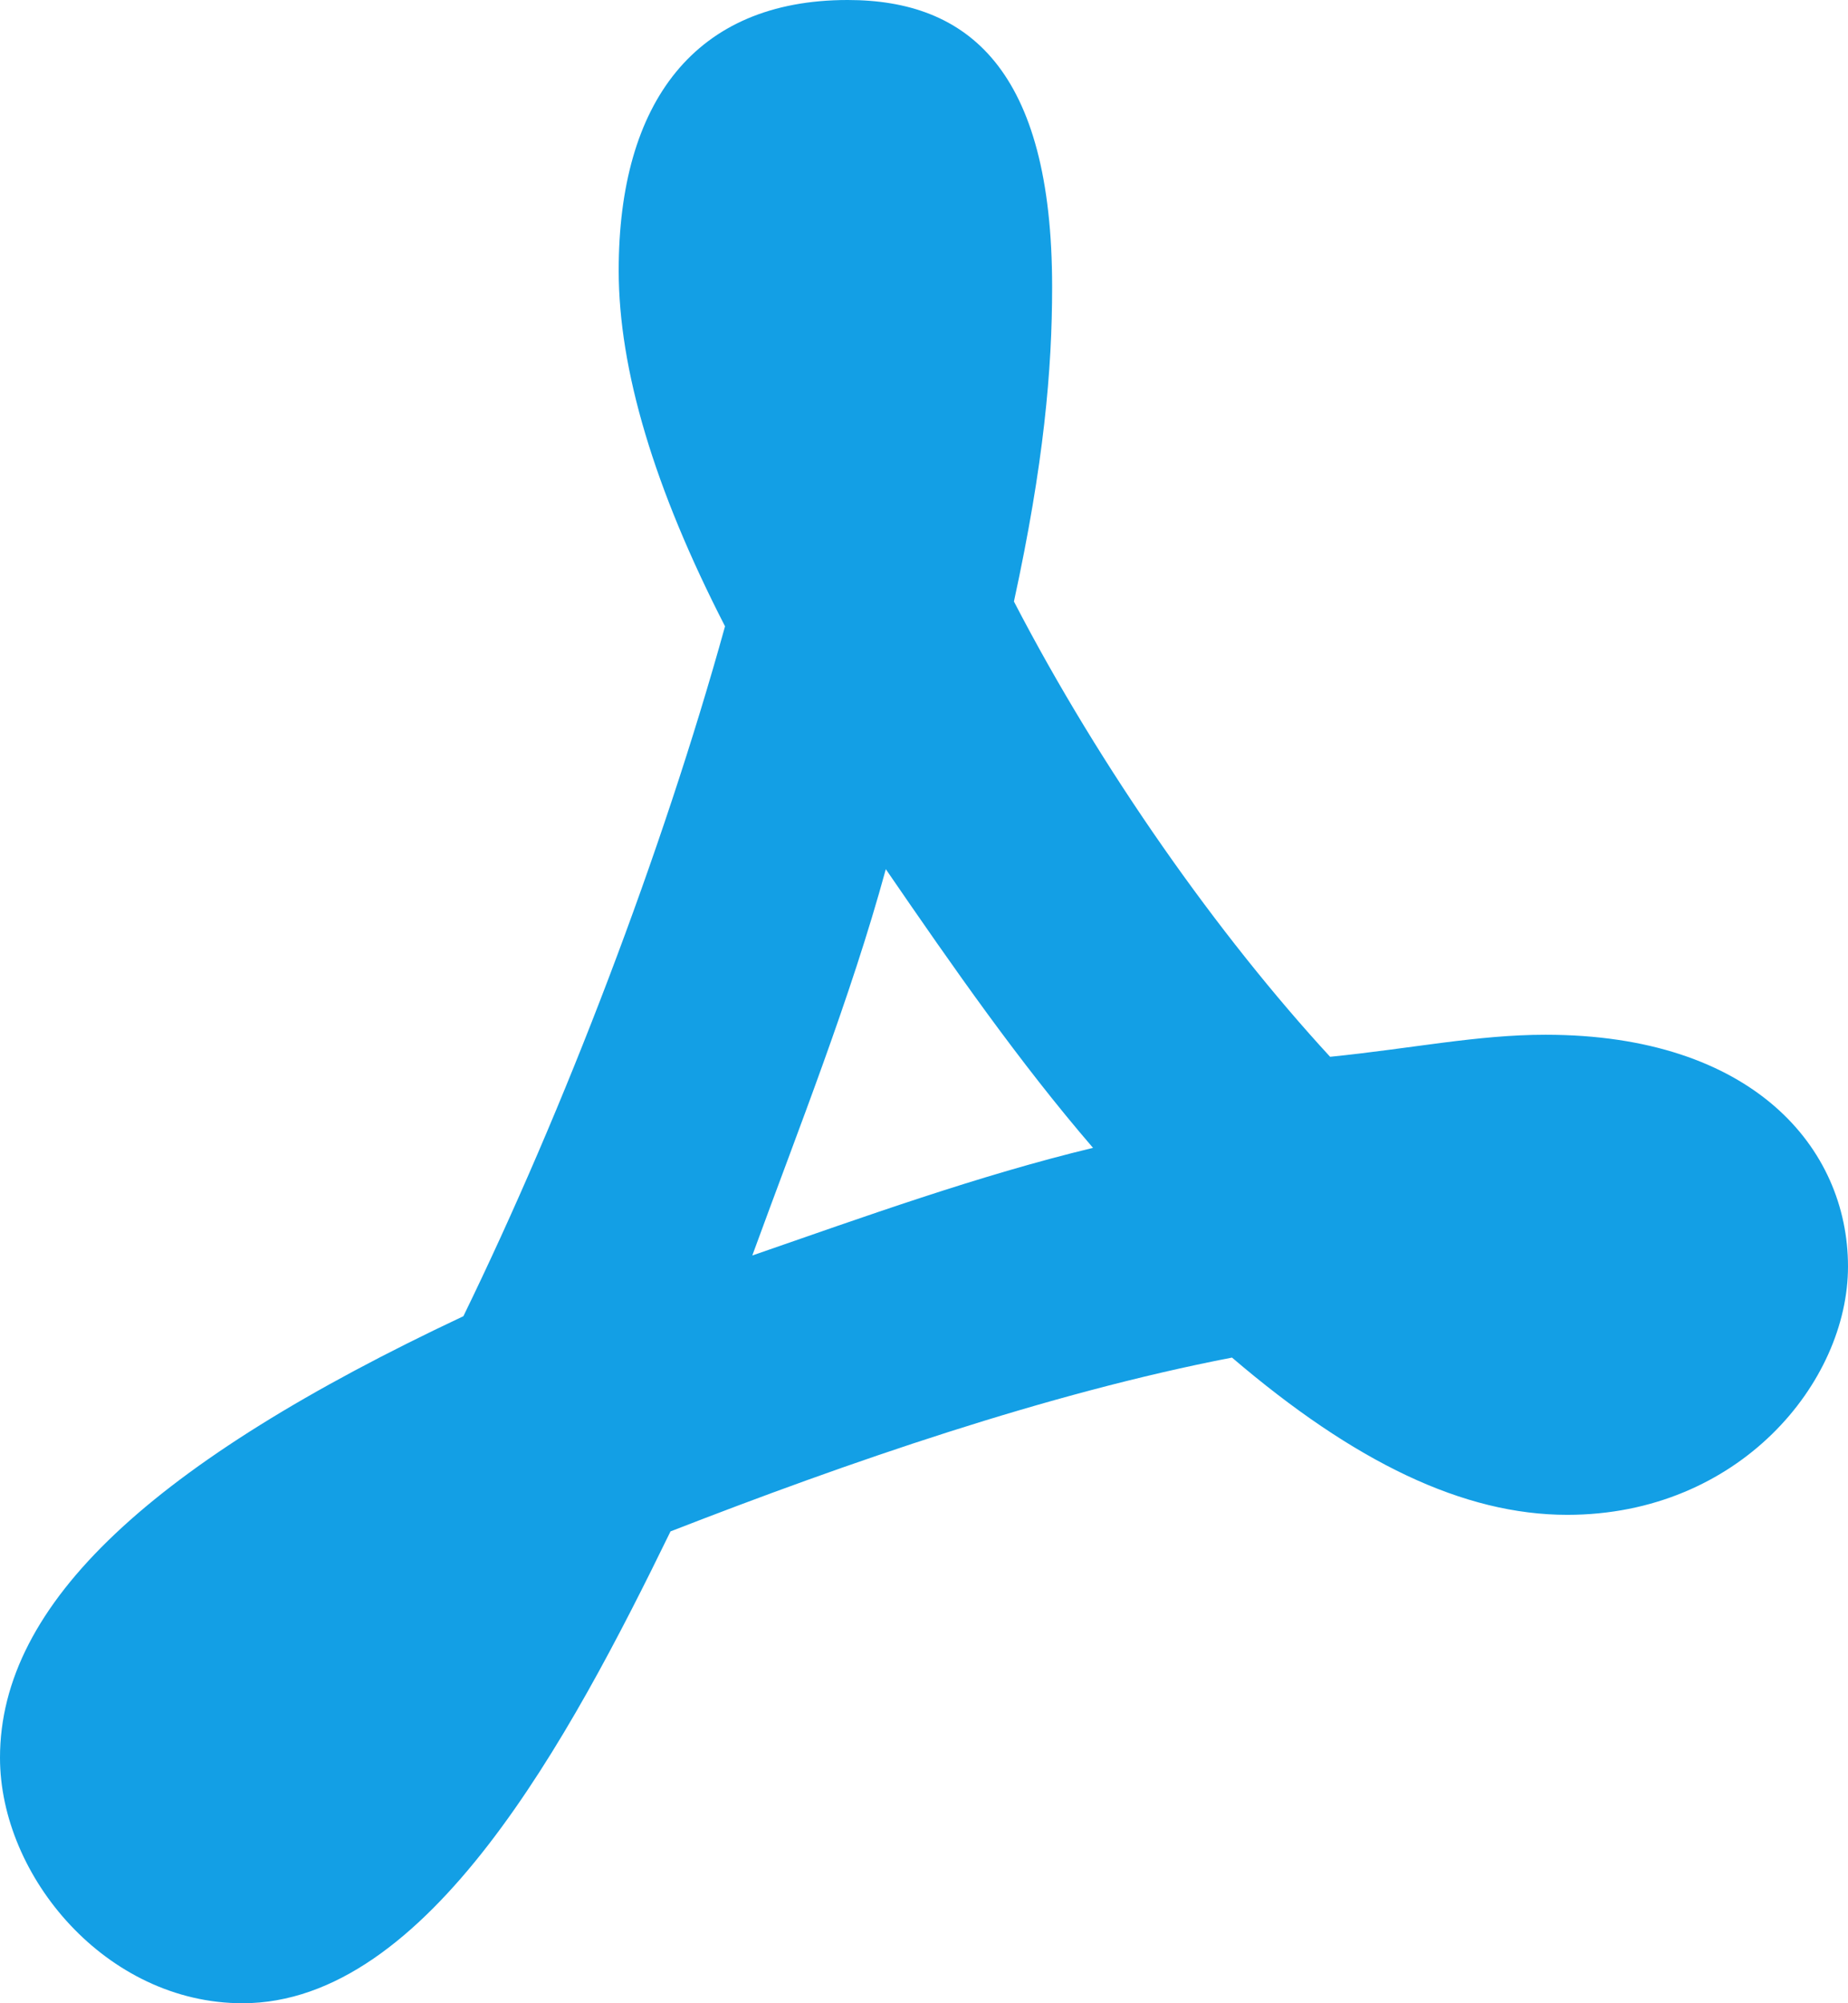 <svg width="24" height="26" viewBox="0 0 24 26" fill="none" xmlns="http://www.w3.org/2000/svg">
<path d="M11.009 0C9.027 0 8.035 1.325 8.035 3.51C8.035 4.799 8.496 6.339 9.416 8.129C8.602 11.066 7.327 14.397 6.018 17.083C1.982 18.981 0 20.807 0 22.813C0 24.353 1.381 26 3.15 26C5.558 26 7.398 22.562 8.708 19.876C11.009 18.981 13.593 18.085 16 17.62C17.593 18.981 19.009 19.661 20.354 19.661C22.584 19.661 24 17.942 24 16.438C24 14.898 22.761 13.43 20.071 13.43C19.186 13.43 18.336 13.609 17.274 13.716C15.823 12.14 14.301 9.992 13.168 7.807C13.557 6.017 13.664 4.799 13.664 3.725C13.664 0.895 12.566 0 11.009 0ZM11.504 11.281C12.389 12.57 13.239 13.788 14.195 14.898C12.708 15.256 11.221 15.793 9.77 16.295C10.372 14.647 11.044 12.964 11.504 11.281Z" fill="#139FE5"/>
</svg>
